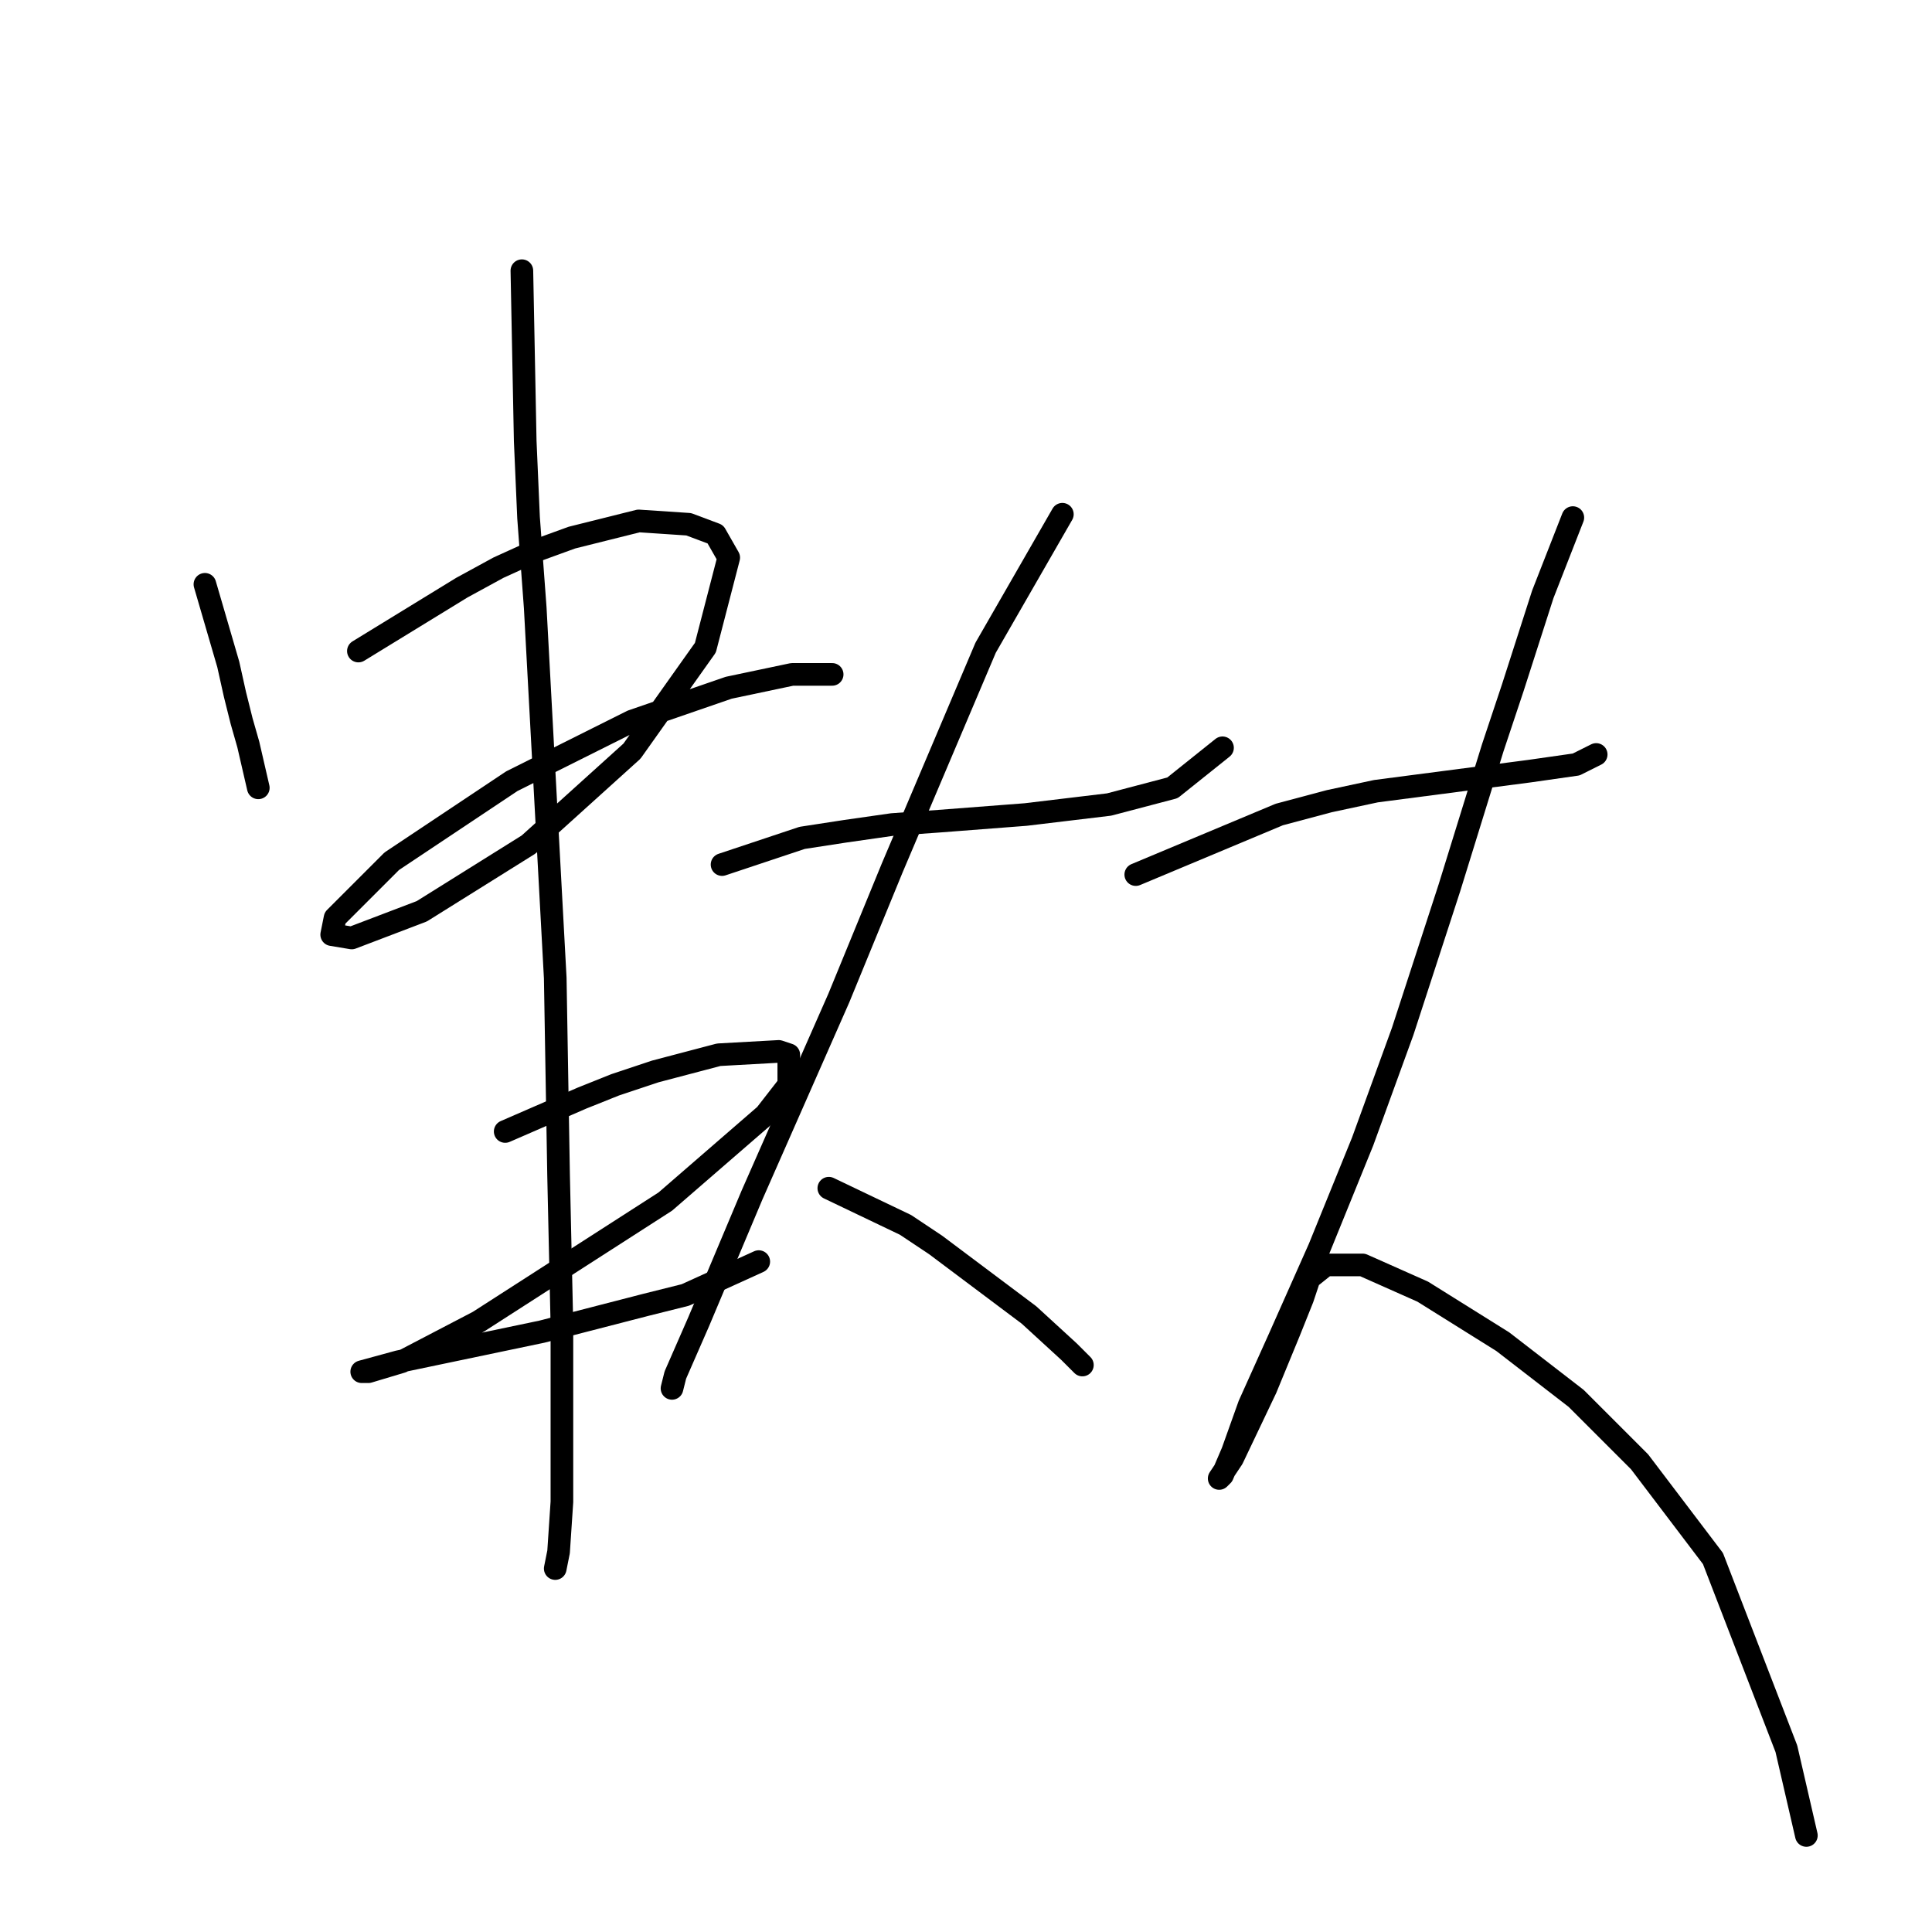 <?xml version="1.0" standalone="no"?>
    <svg width="256" height="256" xmlns="http://www.w3.org/2000/svg" version="1.1">
    <polyline stroke="black" stroke-width="3" stroke-linecap="round" fill="transparent" stroke-linejoin="round" points="27.153 77.425 30.247 88.035 31.132 92.014 32.016 95.551 32.9 98.645 34.226 104.392 34.226 104.392 " />
        <polyline stroke="black" stroke-width="3" stroke-linecap="round" fill="transparent" stroke-linejoin="round" points="47.489 86.267 61.194 77.867 66.056 75.215 70.919 73.004 75.782 71.236 84.624 69.026 91.255 69.468 94.792 70.794 96.56 73.888 93.466 85.825 83.74 99.529 70.035 111.908 55.888 120.75 46.605 124.286 43.952 123.844 44.394 121.634 51.91 114.118 67.825 103.508 83.74 95.551 96.56 91.13 104.96 89.361 110.265 89.361 110.265 89.361 " />
        <polyline stroke="black" stroke-width="3" stroke-linecap="round" fill="transparent" stroke-linejoin="round" points="66.941 149.927 77.109 145.506 81.529 143.738 86.835 141.97 95.234 139.759 103.192 139.317 104.518 139.759 104.518 143.738 101.423 147.717 88.161 159.211 63.404 175.126 53.236 180.431 48.815 181.758 48.373 181.758 47.931 181.758 52.794 180.431 71.804 176.452 85.508 172.916 90.813 171.59 100.539 167.169 100.539 167.169 " />
        <polyline stroke="black" stroke-width="3" stroke-linecap="round" fill="transparent" stroke-linejoin="round" points="69.151 35.869 69.593 58.415 70.035 68.583 70.919 80.52 73.572 129.591 74.014 155.674 74.456 175.568 74.456 189.273 74.456 198.999 74.014 205.63 73.572 207.841 73.572 207.841 " />
        <polyline stroke="black" stroke-width="3" stroke-linecap="round" fill="transparent" stroke-linejoin="round" points="95.676 114.56 106.286 111.024 112.033 110.14 118.223 109.255 124.412 108.813 135.906 107.929 146.958 106.603 155.358 104.392 161.989 99.087 161.989 99.087 " />
        <polyline stroke="black" stroke-width="3" stroke-linecap="round" fill="transparent" stroke-linejoin="round" points="140.769 68.141 130.601 85.825 118.223 115.002 111.149 132.244 99.655 158.327 92.582 175.126 89.487 182.2 89.045 183.968 89.045 183.968 " />
        <polyline stroke="black" stroke-width="3" stroke-linecap="round" fill="transparent" stroke-linejoin="round" points="109.823 157.443 119.991 162.306 123.97 164.958 136.348 174.242 141.653 179.105 143.422 180.873 143.422 180.873 " />
        <polyline stroke="black" stroke-width="3" stroke-linecap="round" fill="transparent" stroke-linejoin="round" points="150.495 115.887 169.505 107.929 176.136 106.161 182.325 104.835 202.661 102.182 208.85 101.298 211.503 99.972 211.503 99.972 " />
        <polyline stroke="black" stroke-width="3" stroke-linecap="round" fill="transparent" stroke-linejoin="round" points="208.408 68.583 204.429 78.751 200.451 91.13 197.798 99.087 192.051 117.655 185.862 136.665 180.557 151.254 174.81 165.4 169.505 177.337 165.526 186.178 163.315 192.368 161.989 195.462 161.547 195.904 163.315 193.252 167.736 183.968 170.831 176.452 172.599 172.032 173.483 169.379 175.694 167.611 180.557 167.611 188.514 171.147 199.124 177.779 208.85 185.294 217.25 193.694 226.976 206.514 236.702 231.713 239.354 243.208 239.354 243.208 " />
        </svg>